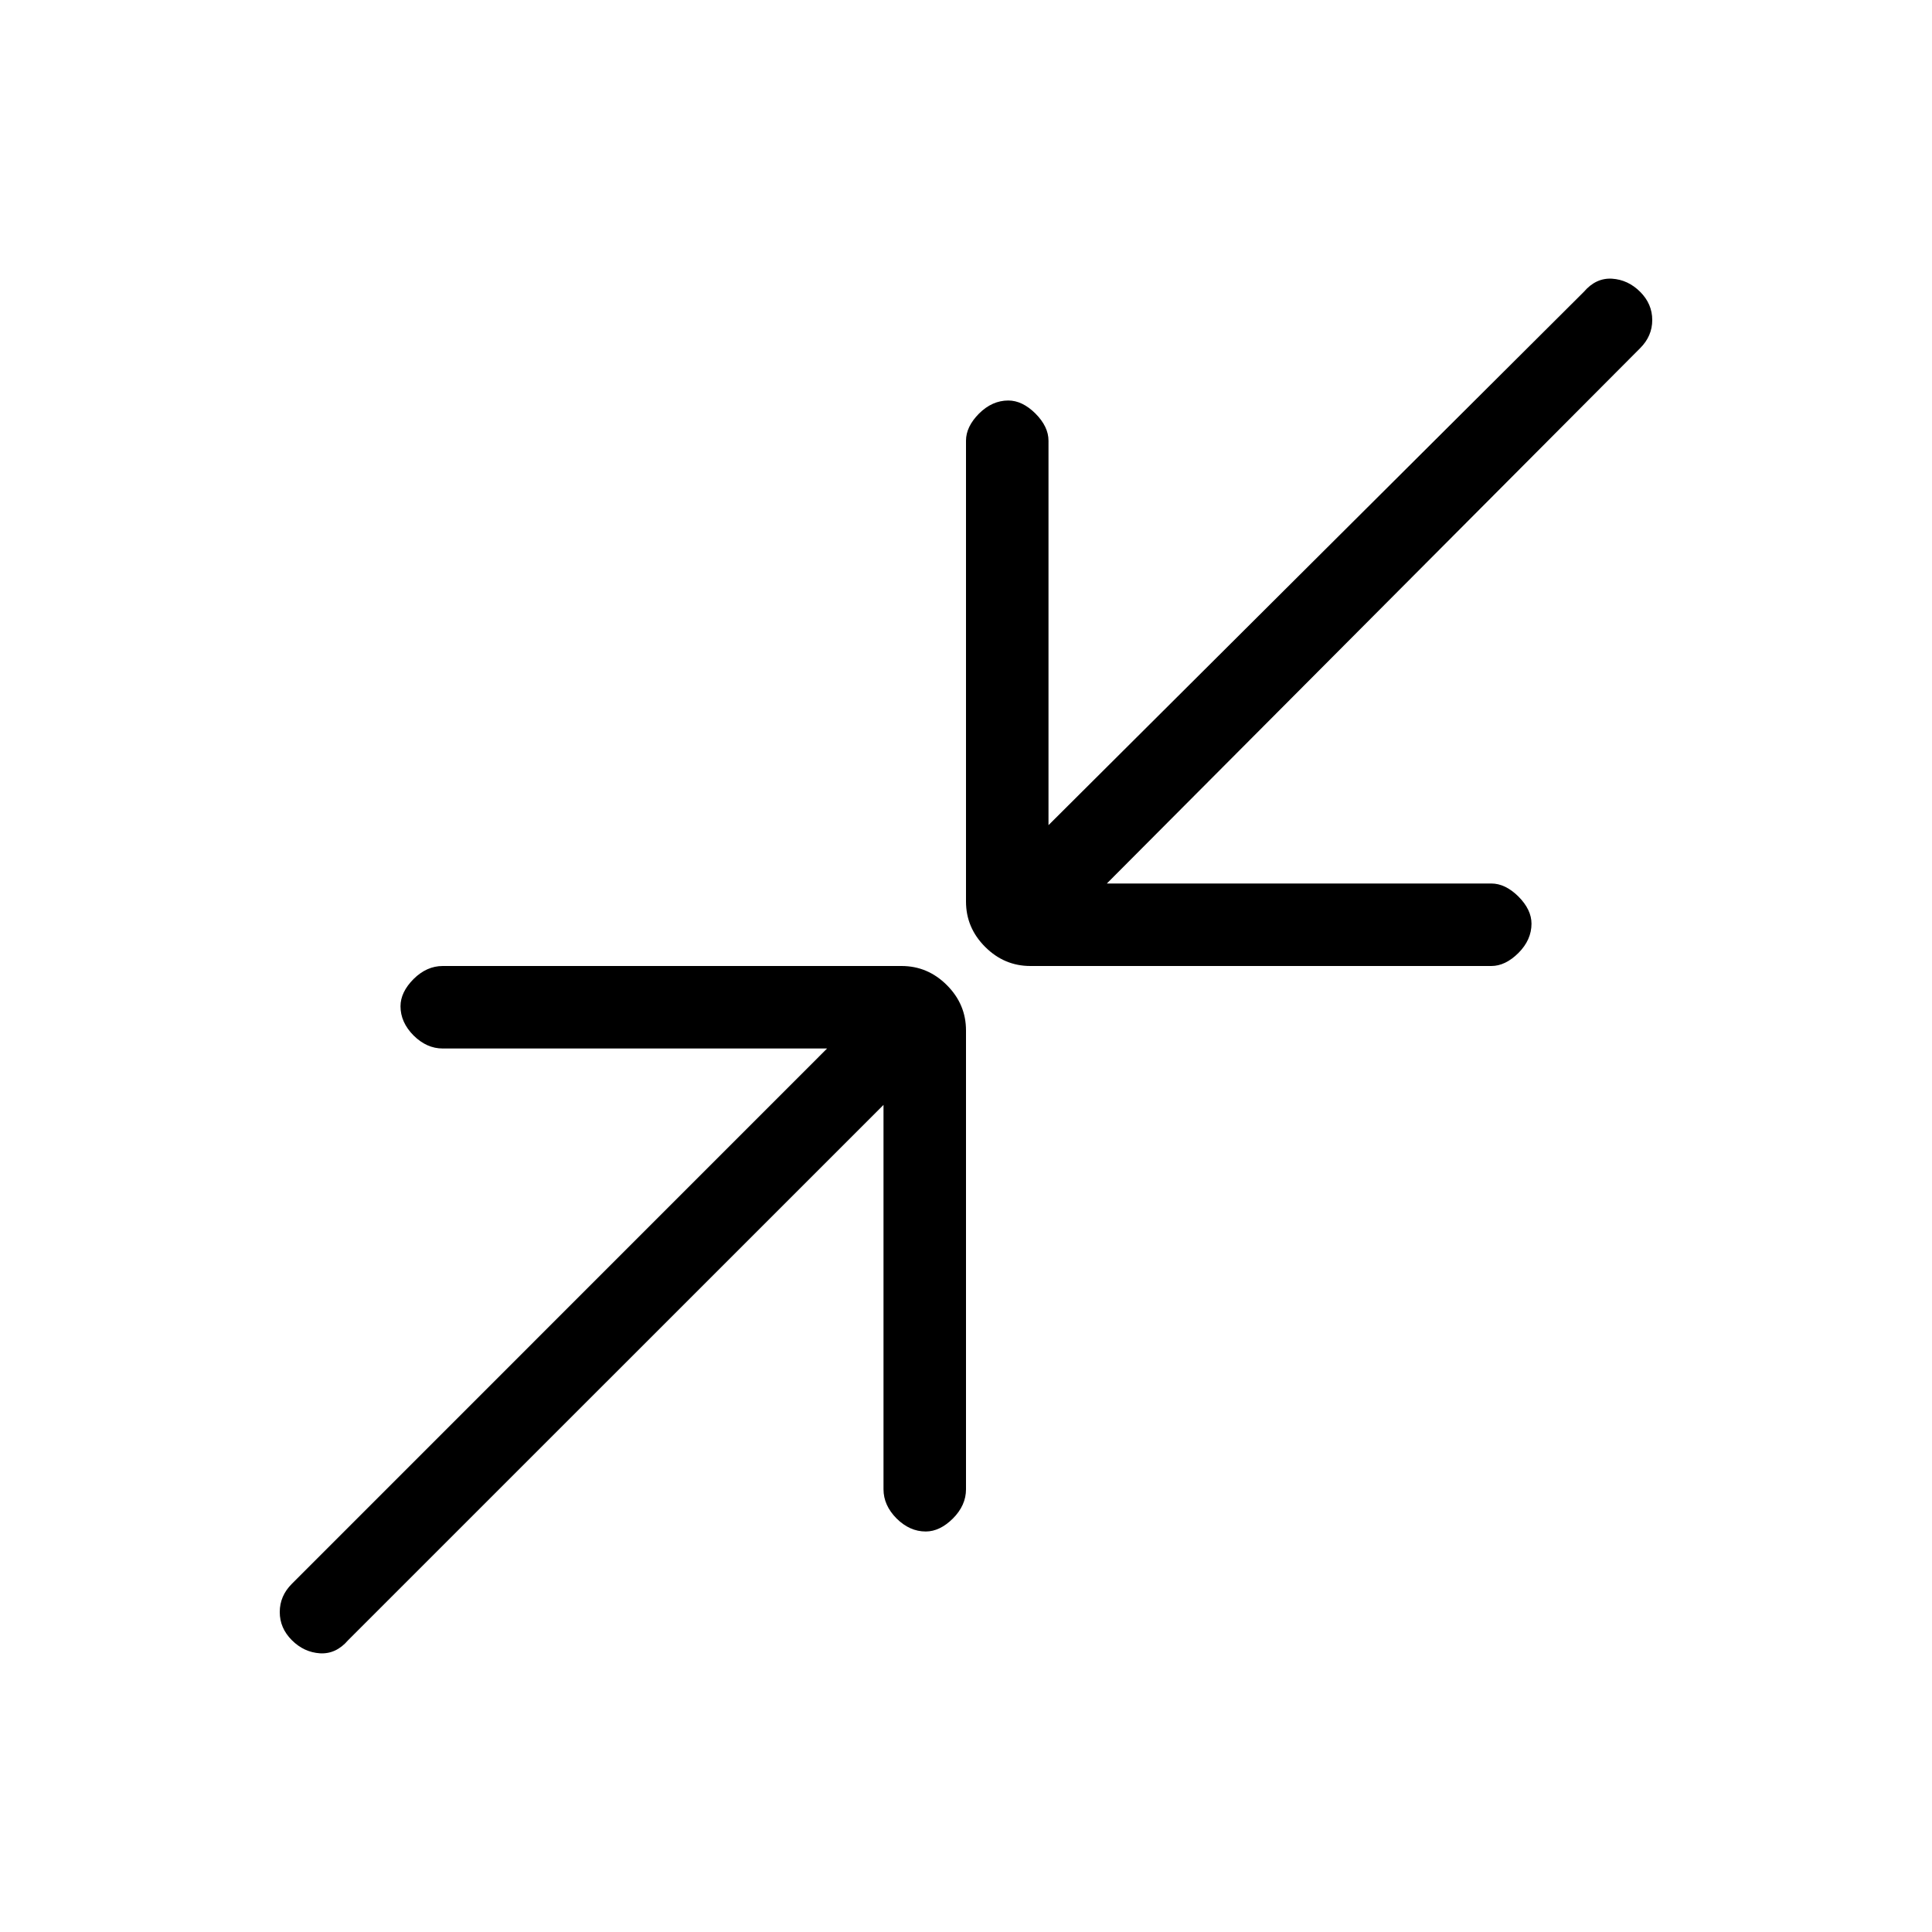 <svg xmlns="http://www.w3.org/2000/svg" height="20" width="20"><path d="M10.667 10q-.271 0-.469-.198Q10 9.604 10 9.333V4.562q0-.145.135-.281.136-.135.303-.135.145 0 .281.135.135.136.135.281v3.98l5.542-5.521q.125-.146.292-.136.166.011.291.136.125.125.125.292 0 .166-.125.291l-5.521 5.542h3.98q.145 0 .281.135.135.136.135.281 0 .167-.135.303-.136.135-.281.135Zm-7.646 6.979q-.125-.125-.125-.291 0-.167.125-.292l5.541-5.542H4.583q-.166 0-.302-.135-.135-.136-.135-.302 0-.146.135-.282.136-.135.302-.135h4.75q.271 0 .469.198.198.198.198.469v4.75q0 .166-.135.302-.136.135-.282.135-.166 0-.302-.135-.135-.136-.135-.302v-3.979l-5.542 5.541q-.125.146-.292.136-.166-.011-.291-.136Z"/></svg>